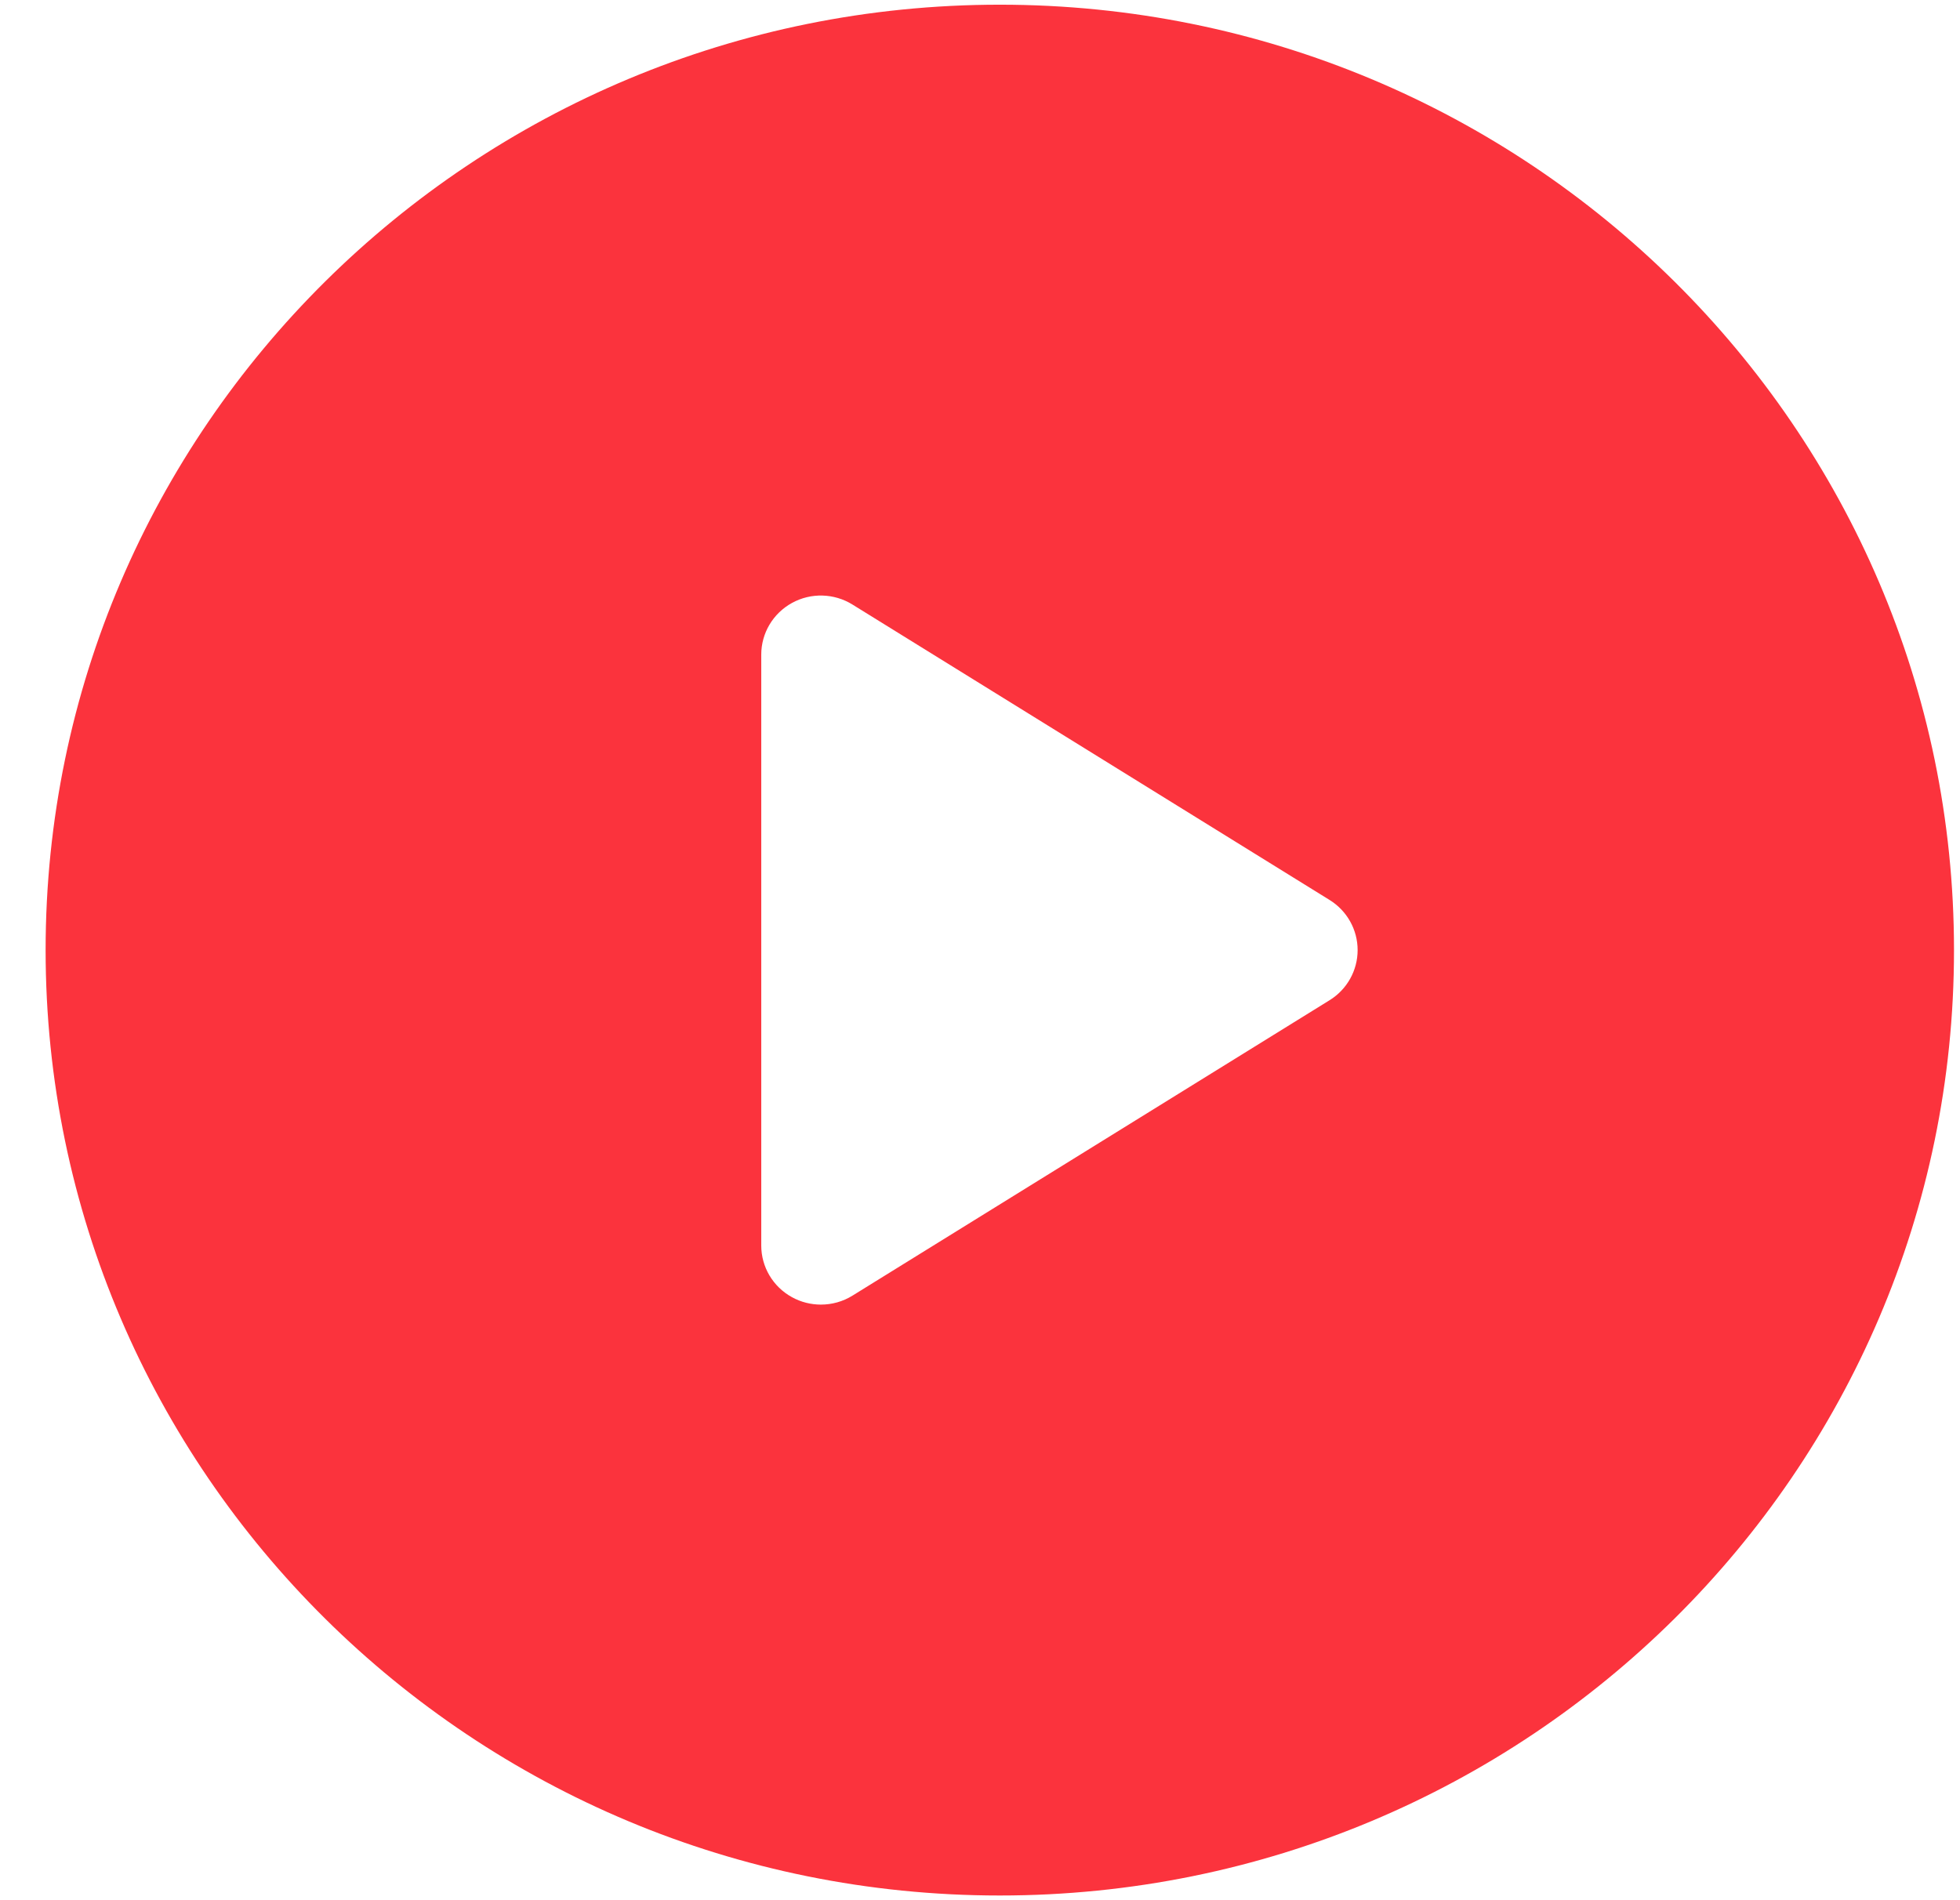 <svg width="33" height="32" viewBox="0 0 33 32" fill="none" xmlns="http://www.w3.org/2000/svg">
<path d="M16.833 0.079C7.961 0.079 0.768 7.207 0.768 16C0.768 24.793 7.961 31.921 16.833 31.921C25.706 31.921 32.899 24.793 32.899 16C32.899 7.207 25.706 0.079 16.833 0.079ZM22.386 16.844L14.353 21.819C14.191 21.92 14.006 21.97 13.821 21.97C13.654 21.97 13.486 21.929 13.334 21.845C13.015 21.67 12.817 21.337 12.817 20.975V11.024C12.817 10.662 13.015 10.33 13.334 10.154C13.653 9.978 14.044 9.989 14.353 10.181L22.386 15.156C22.68 15.338 22.858 15.657 22.858 16C22.858 16.343 22.68 16.662 22.386 16.844Z" fill="#FB333D"/>
</svg>

